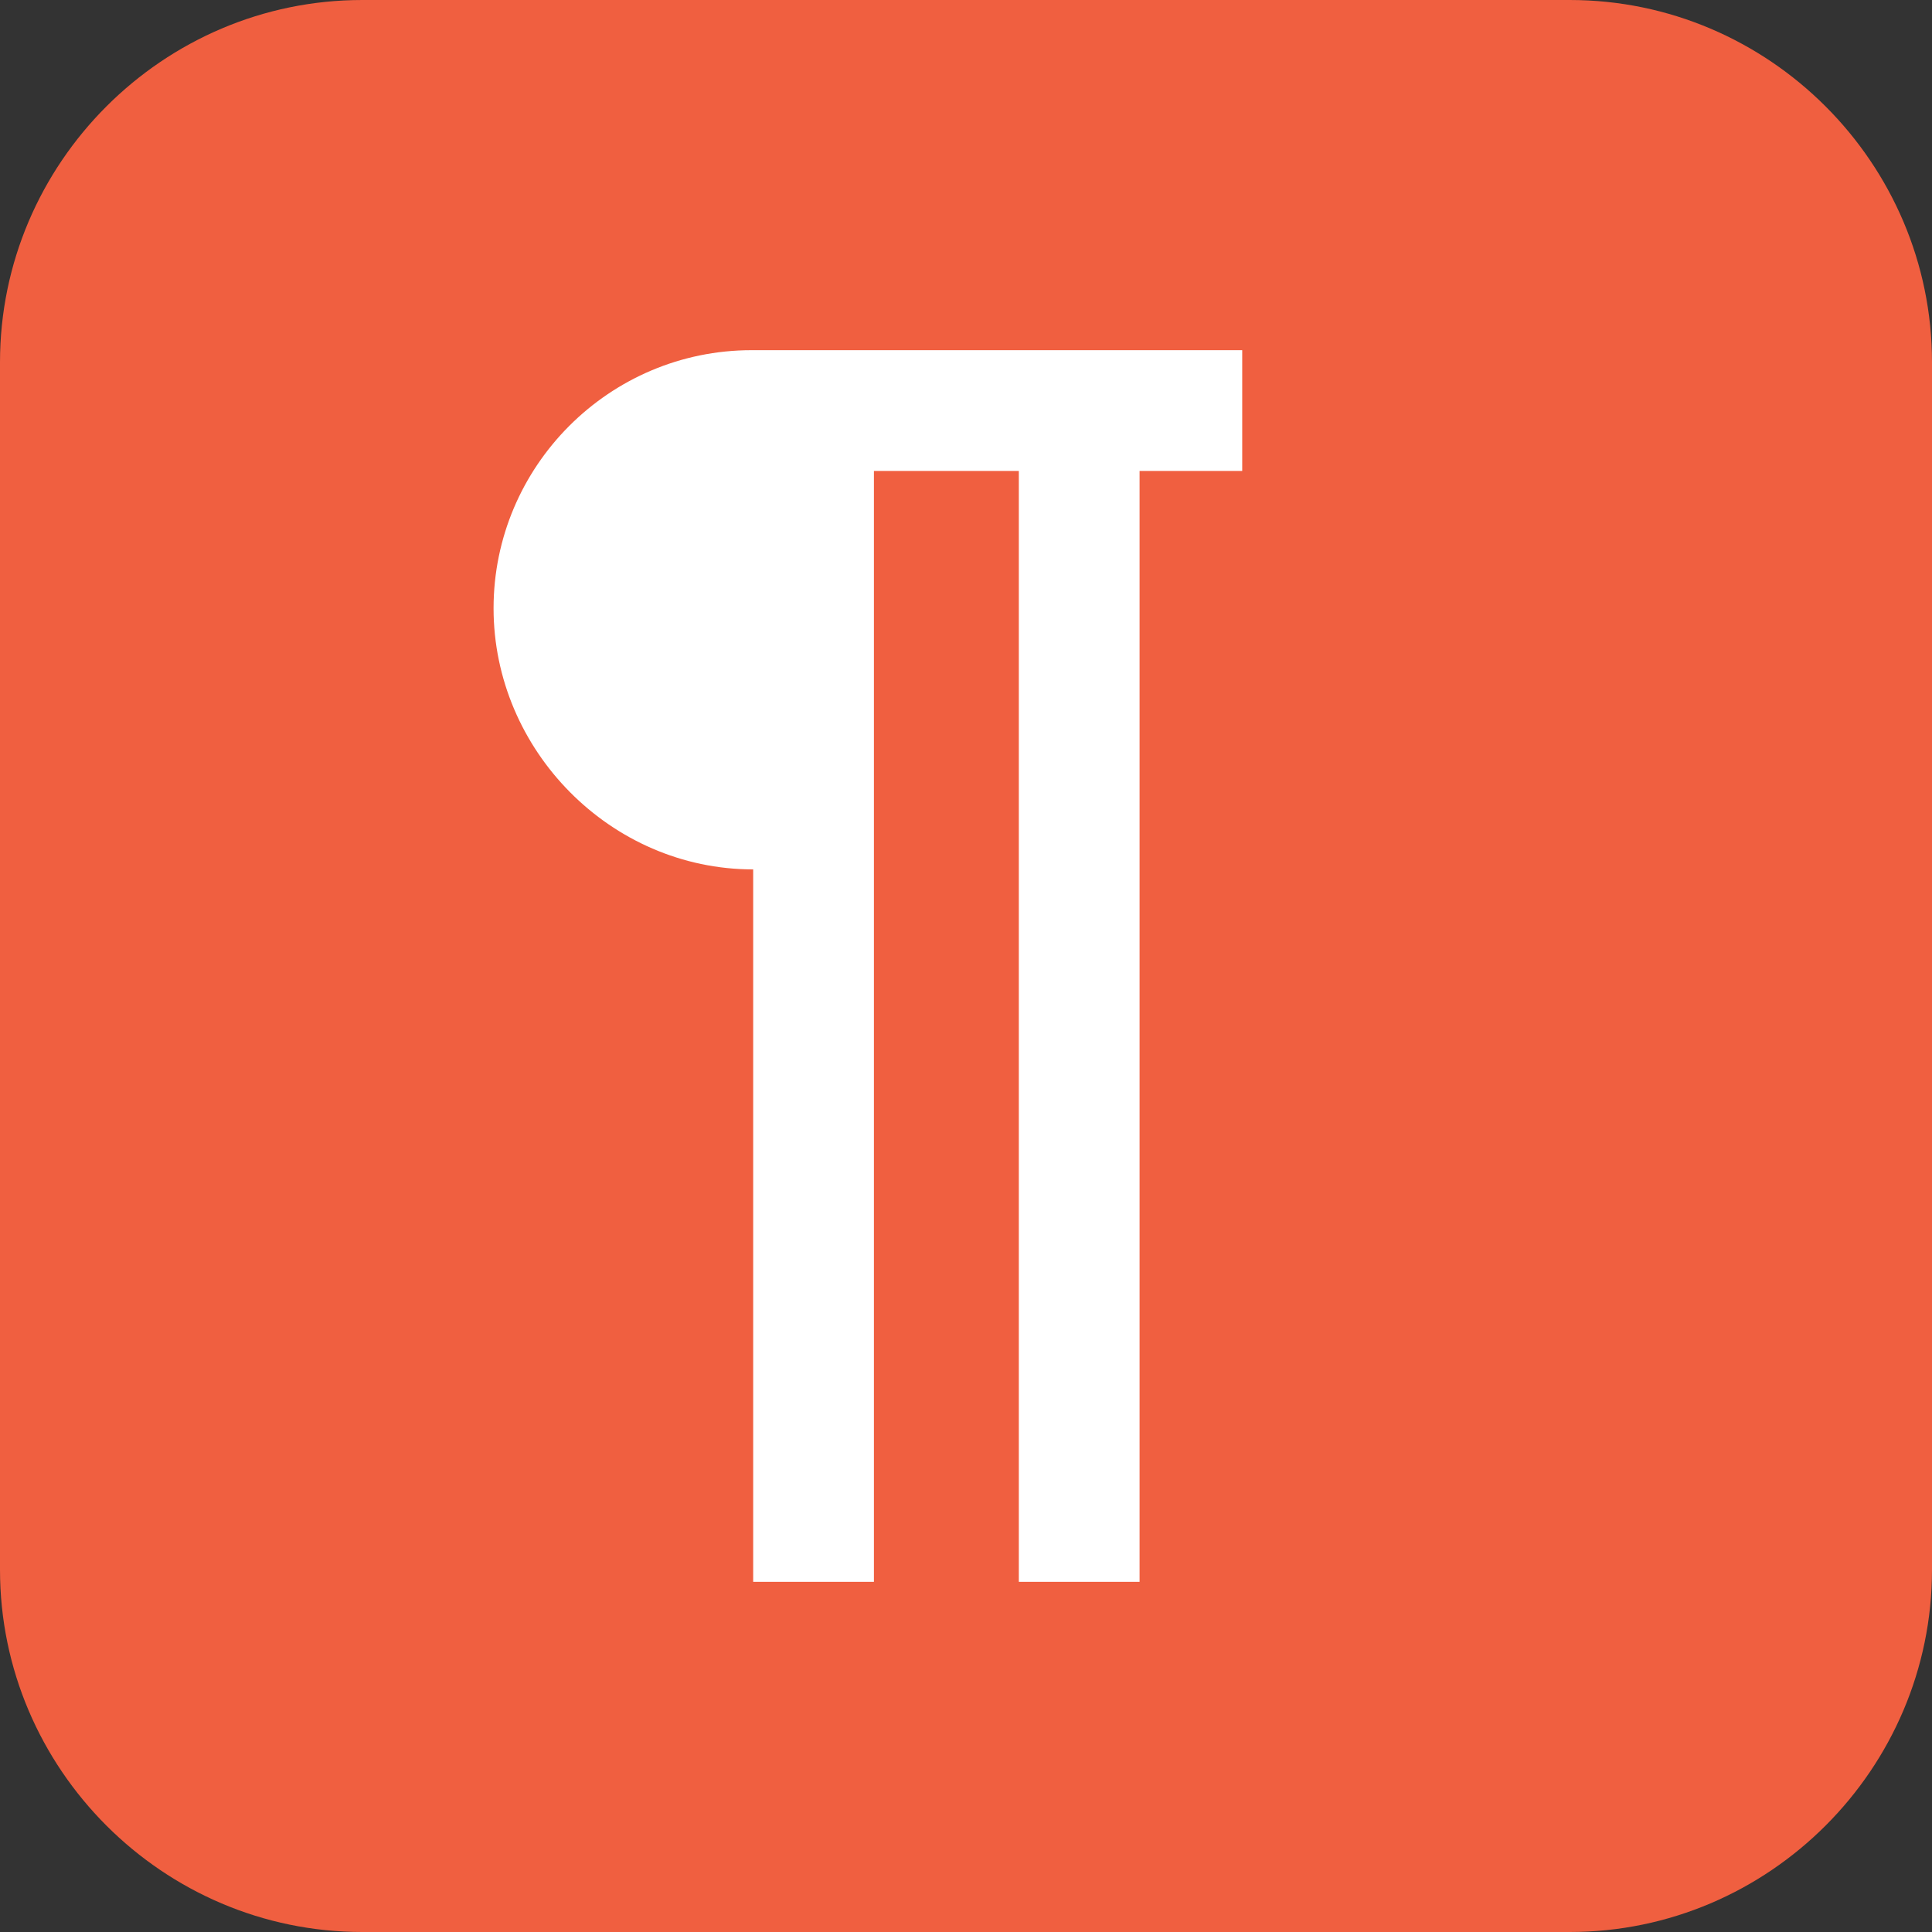 <svg xmlns="http://www.w3.org/2000/svg" viewBox="0 0 256 256" enable-background="new 0 0 256 256"><rect x="0" y="0" width="256" height="256" fill="#333333" stroke="none"/><path fill="#F05F40" d="M256 208c0 26.4-21.6 48-48 48h-160c-26.4 0-48-21.6-48-48v-160c0-26.4 21.6-48 48-48h160c26.4 0 48 21.6 48 48v160z"/><path fill="#fff" d="M164.6 46.4h-65c-18.9 0-34.2 15.4-34.2 34.2s15.5 34.6 34.4 34.6v94.4h16v-147.2h19.2v147.2h16v-147.2h13.6v-16z"/></svg>